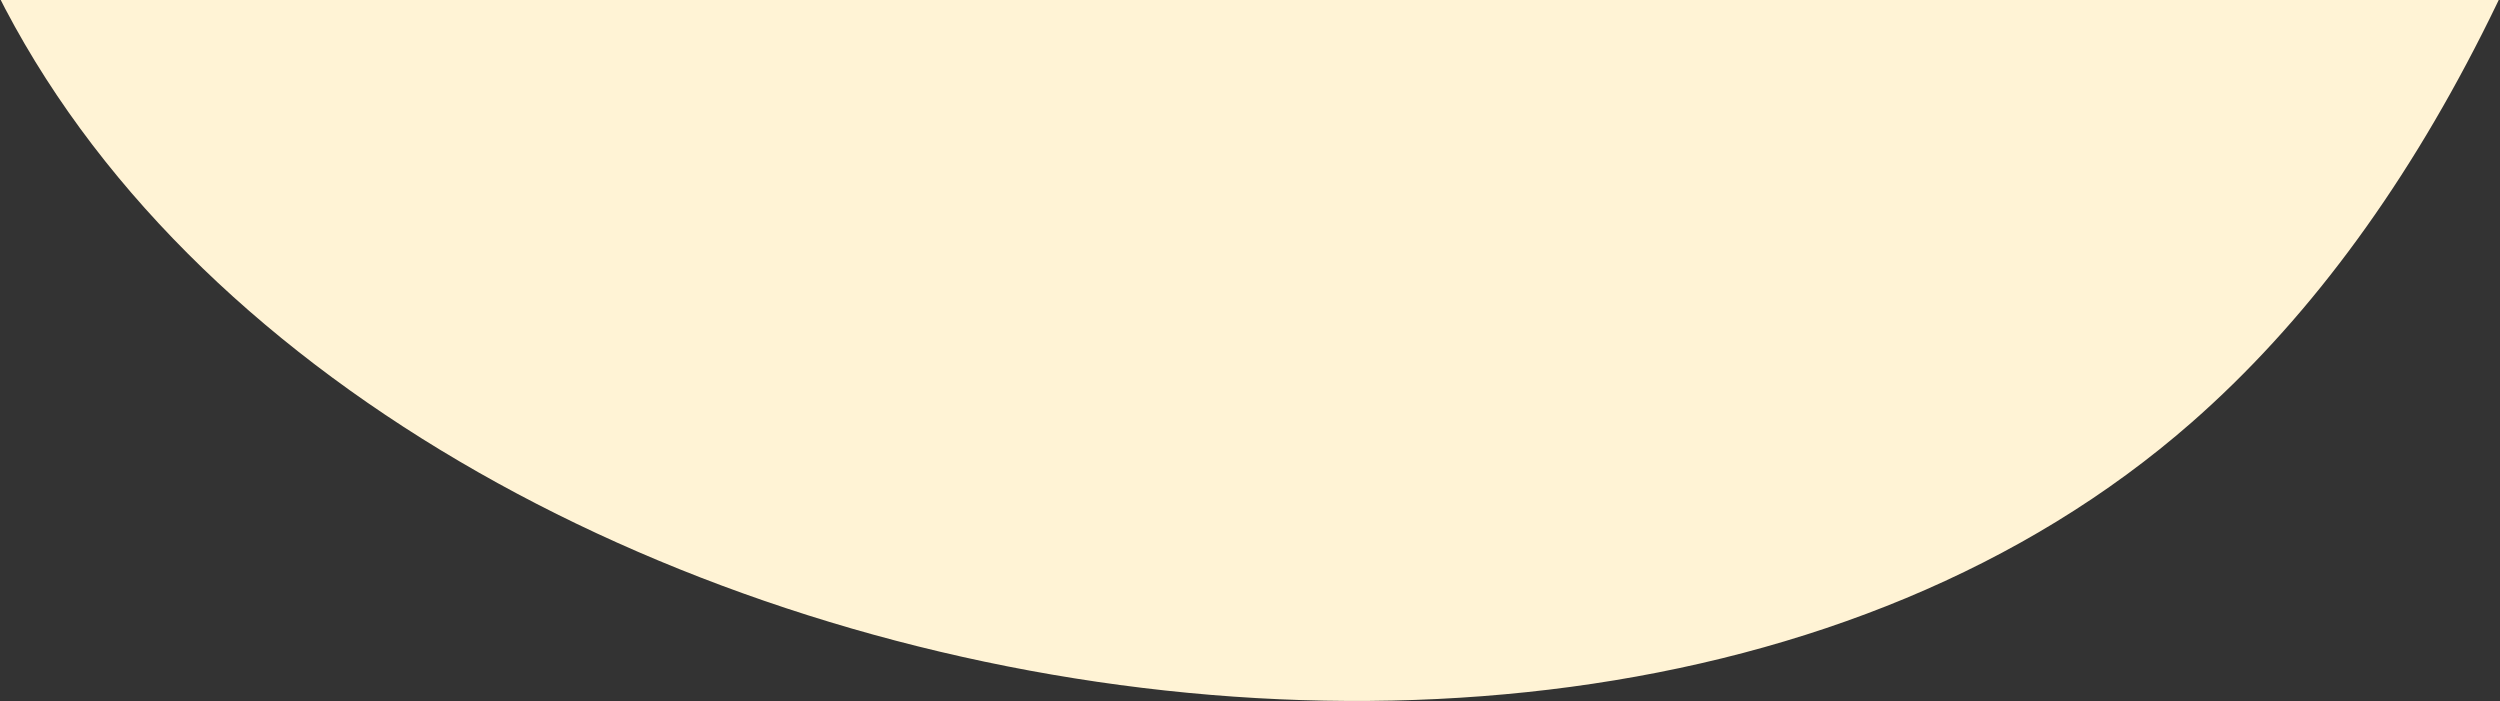 <?xml version="1.0" encoding="UTF-8"?>
<svg width="617px" height="173px" viewBox="0 0 617 173" version="1.1" xmlns="http://www.w3.org/2000/svg" xmlns:xlink="http://www.w3.org/1999/xlink">
    <rect x="0" y="0" width="617" height="173" fill="#333333" stroke="none"/>
    <title>E19D3E73-36BA-4055-B5A6-F59C506D4344</title>
    <g id="Page-1" stroke="none" stroke-width="1" fill="none" fill-rule="evenodd">
        <g id="Visual-Design---All-Raffles-header-2" transform="translate(-773, 0)" fill="#FFF3D5">
            <g id="Hero-header-5">
                <g id="Background">
                    <path d="M437.831,-556 C360.676,-356.007 719.909,-277.697 752.457,-63.75 C785.005,150.198 1147.79,249.884 1313.925,104.23 C1424.681,7.128 1474.539,-212.949 1463.499,-556 L1464.236,-556" id="Path-2-Copy"></path>
                </g>
            </g>
        </g>
    </g>
</svg>